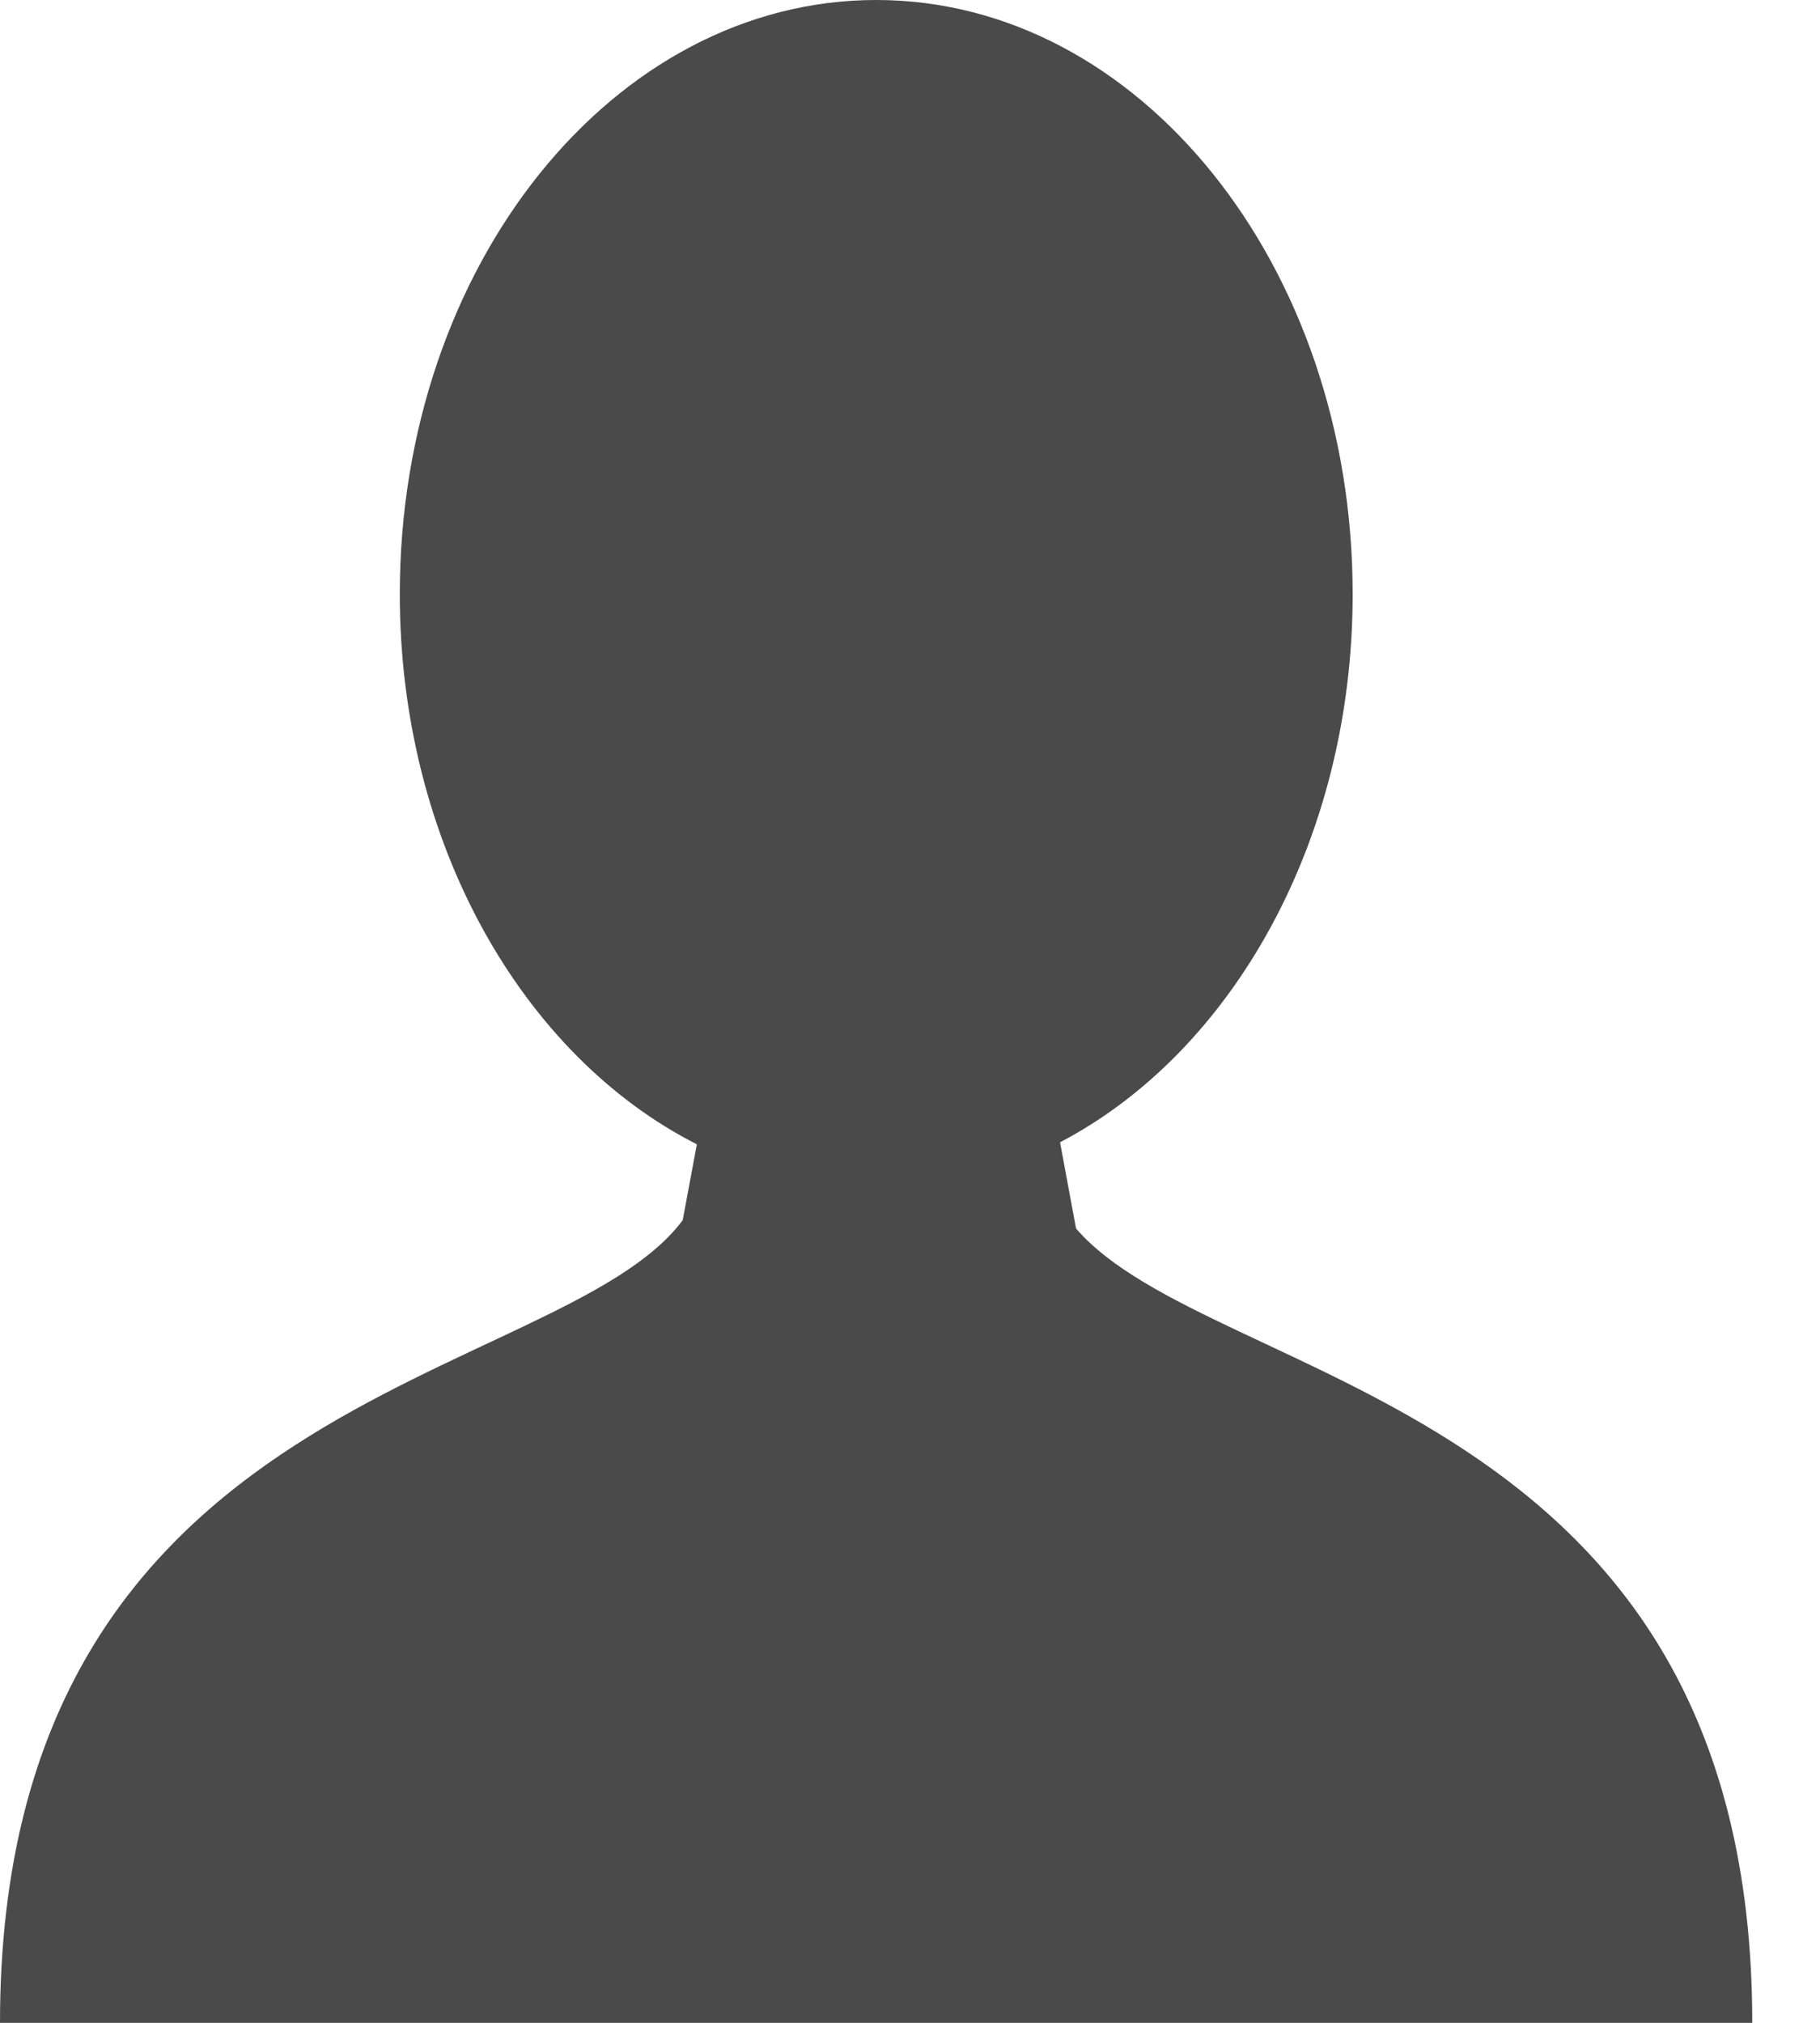 <?xml version="1.0" encoding="UTF-8" standalone="no"?>
<svg width="9px" height="10px" viewBox="0 0 9 10" version="1.1" xmlns="http://www.w3.org/2000/svg" xmlns:xlink="http://www.w3.org/1999/xlink">
    <!-- Generator: Sketch 43.1 (39012) - http://www.bohemiancoding.com/sketch -->
    <title>Path</title>
    <desc>Created with Sketch.</desc>
    <defs></defs>
    <g id="Page-1" stroke="none" stroke-width="1" fill="none" fill-rule="evenodd">
        <g id="Создатели" transform="translate(-930, -810)" fill="#4A4A4A">
            <path d="M934.363,820 L934.363,820 L934.302,820 L930,820 C930,816.854 932.763,816.855 933.376,816.032 L933.446,815.657 C932.585,815.22 931.977,814.168 931.977,812.937 C931.977,811.315 933.032,810 934.333,810 C935.634,810 936.689,811.315 936.689,812.937 C936.689,814.157 936.091,815.203 935.242,815.647 L935.321,816.073 C935.994,816.856 938.665,816.907 938.665,820 L934.363,820 L934.363,820 Z" id="Path"></path>
        </g>
    </g>
</svg>